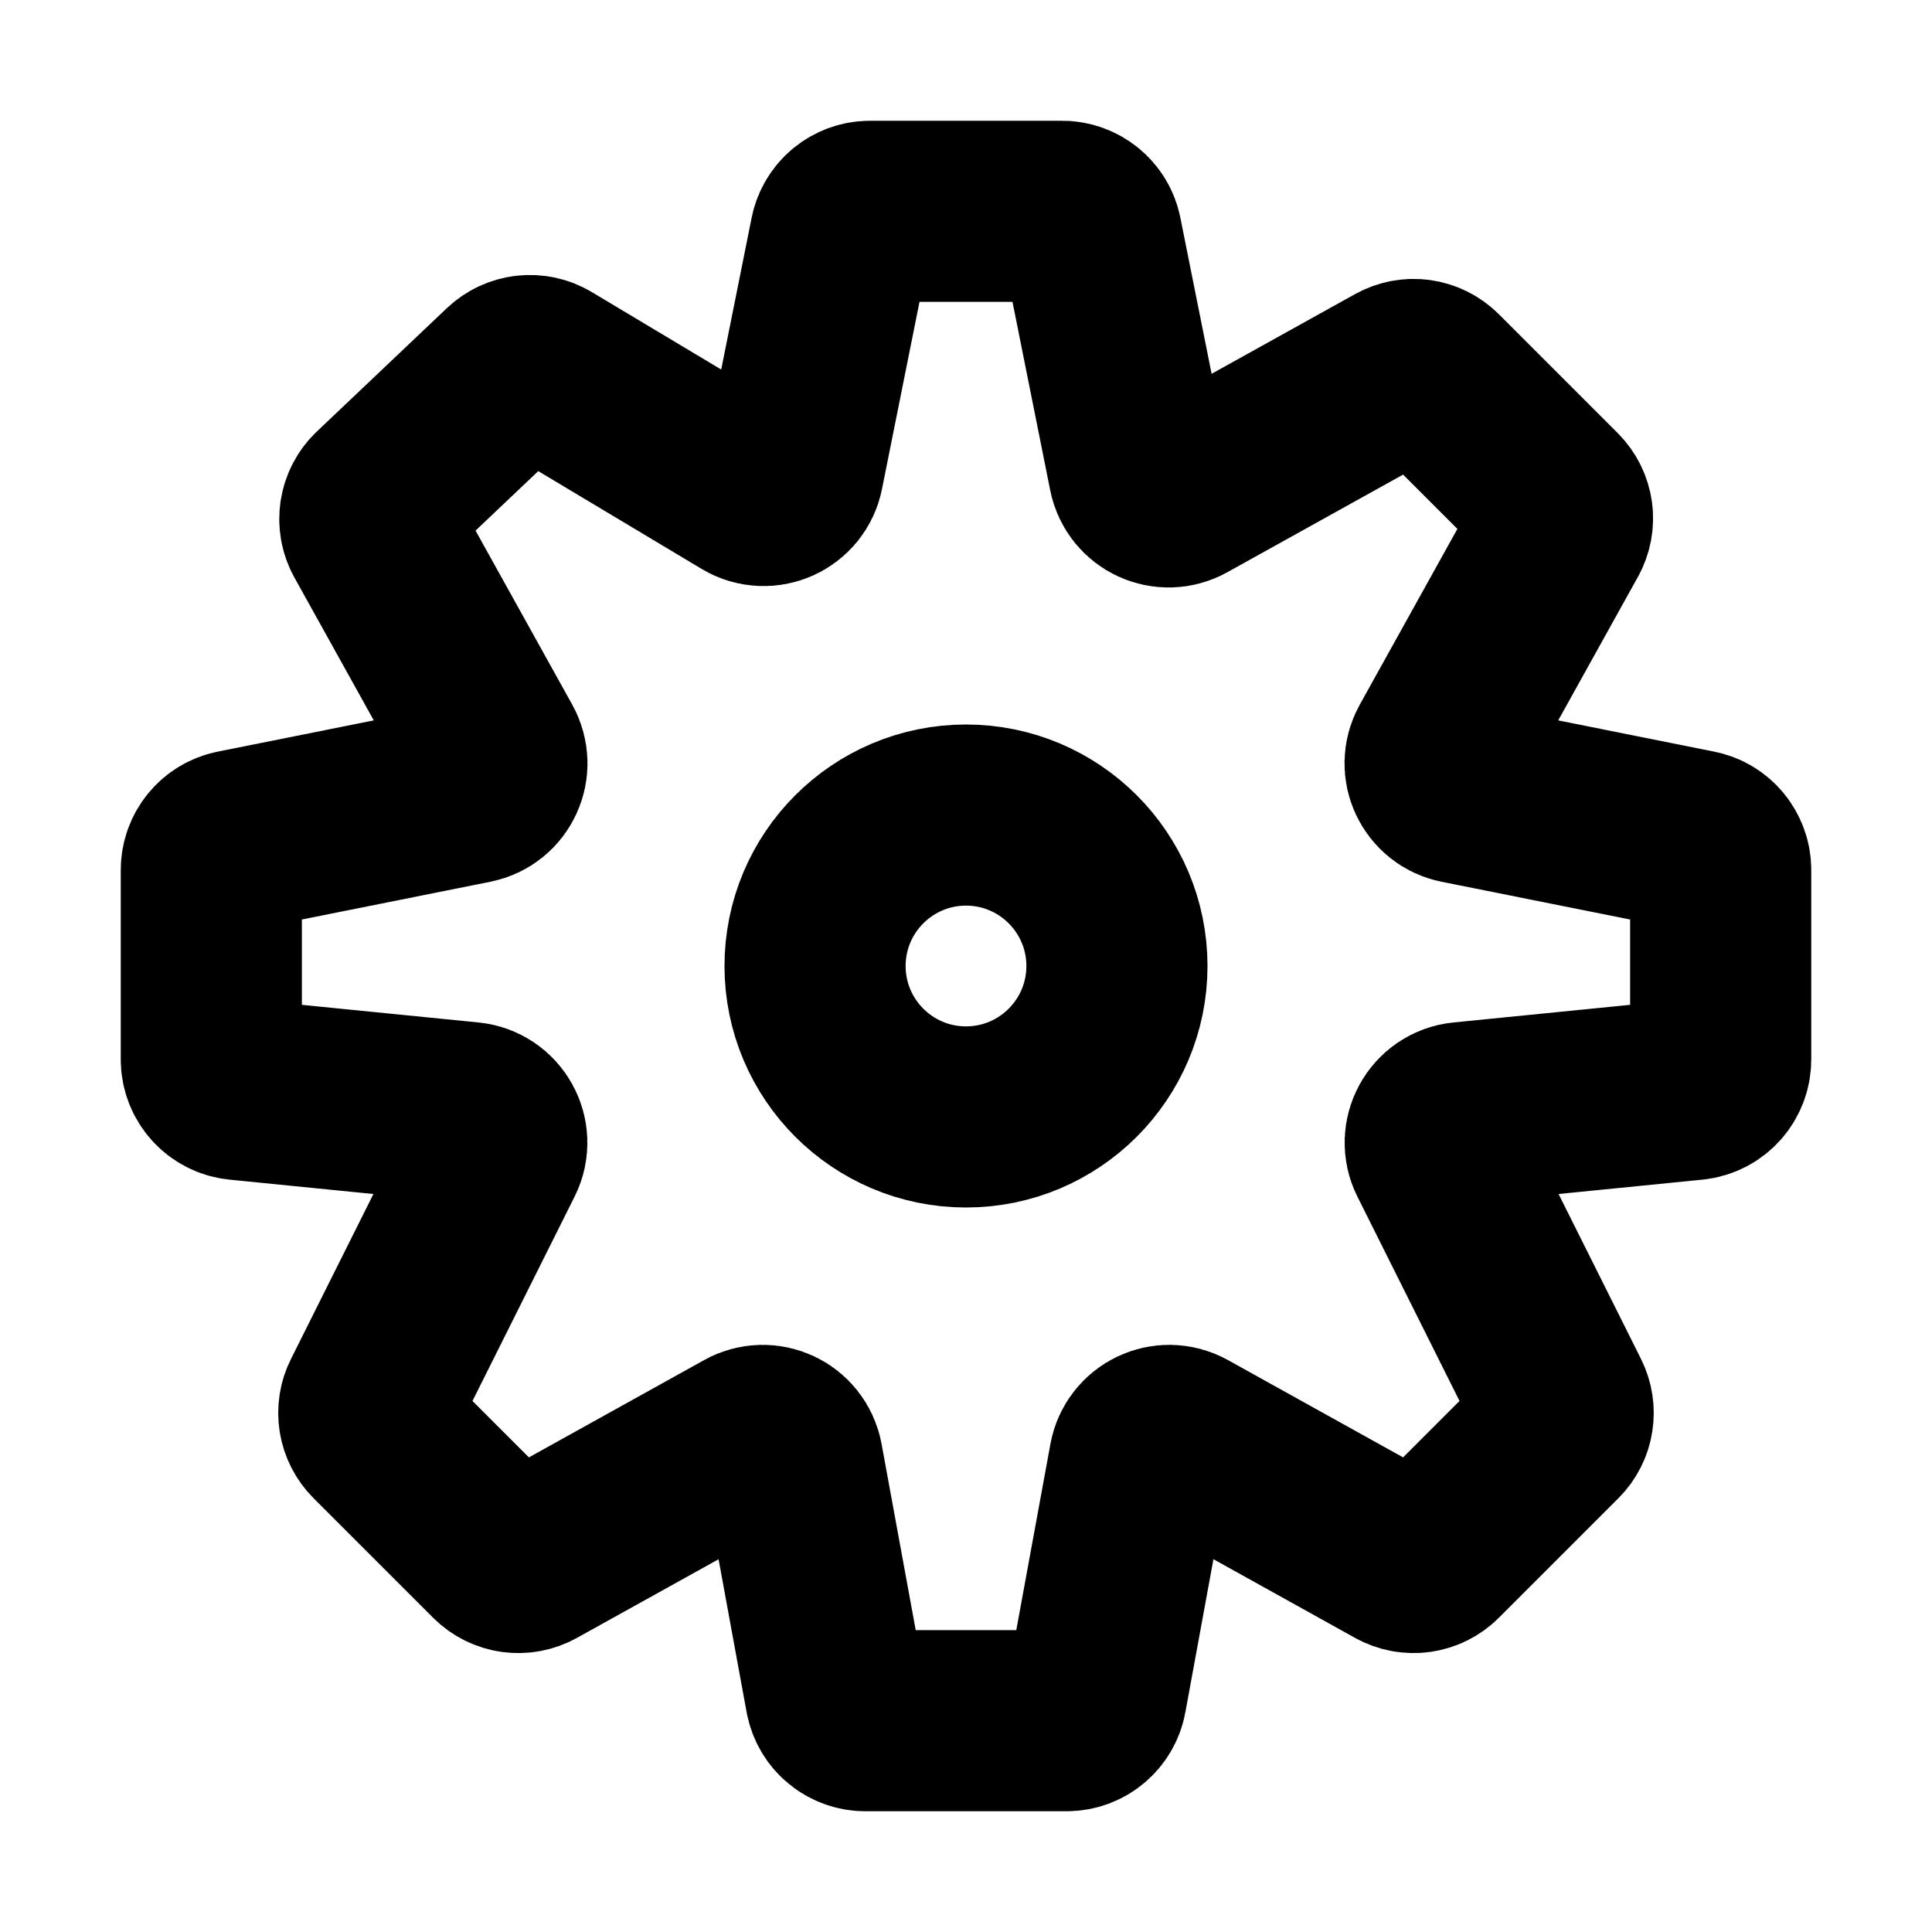<svg width="32" height="32" viewBox="0 0 16 16" fill="none" xmlns="http://www.w3.org/2000/svg">
<rect x="0" y="0" width="16" height="16" fill="white"/>
<path d="M8.795 1.75H7.205C7.086 1.75 6.983 1.834 6.96 1.951L6.569 3.902C6.536 4.072 6.344 4.157 6.196 4.068L4.517 3.063C4.421 3.005 4.298 3.019 4.217 3.096L3.141 4.117C3.058 4.195 3.039 4.32 3.094 4.419L4.084 6.201C4.166 6.349 4.08 6.534 3.914 6.567L1.951 6.96C1.834 6.983 1.75 7.086 1.75 7.205L1.75 8.774C1.75 8.902 1.847 9.01 1.975 9.023L3.889 9.214C4.063 9.231 4.166 9.418 4.088 9.574L3.081 11.589C3.032 11.685 3.051 11.801 3.127 11.877L4.117 12.867C4.196 12.946 4.317 12.963 4.415 12.908L6.196 11.919C6.345 11.836 6.532 11.924 6.563 12.093L6.921 14.045C6.943 14.164 7.046 14.25 7.167 14.25L8.833 14.25C8.954 14.25 9.057 14.164 9.079 14.045L9.437 12.093C9.468 11.924 9.655 11.836 9.805 11.919L11.585 12.908C11.683 12.963 11.804 12.946 11.883 12.867L12.873 11.877C12.949 11.801 12.967 11.685 12.919 11.589L11.912 9.574C11.834 9.418 11.937 9.231 12.111 9.214L14.025 9.023C14.153 9.01 14.25 8.902 14.25 8.774V7.205C14.25 7.086 14.166 6.983 14.049 6.96L12.086 6.567C11.92 6.534 11.834 6.349 11.916 6.201L12.908 4.415C12.963 4.317 12.946 4.196 12.867 4.117L11.883 3.133C11.804 3.054 11.683 3.037 11.585 3.092L9.799 4.084C9.651 4.166 9.466 4.08 9.433 3.914L9.04 1.951C9.017 1.834 8.914 1.75 8.795 1.75Z" stroke="black" stroke-width="1.5" stroke-linecap="round" stroke-linejoin="round"/>
<path d="M9.25 8C9.25 8.69 8.69 9.25 8 9.25C7.31 9.25 6.75 8.69 6.75 8C6.75 7.31 7.31 6.75 8 6.75C8.69 6.75 9.25 7.31 9.25 8Z" stroke="black" stroke-width="1.5" stroke-linecap="round" stroke-linejoin="round"/>
</svg>
